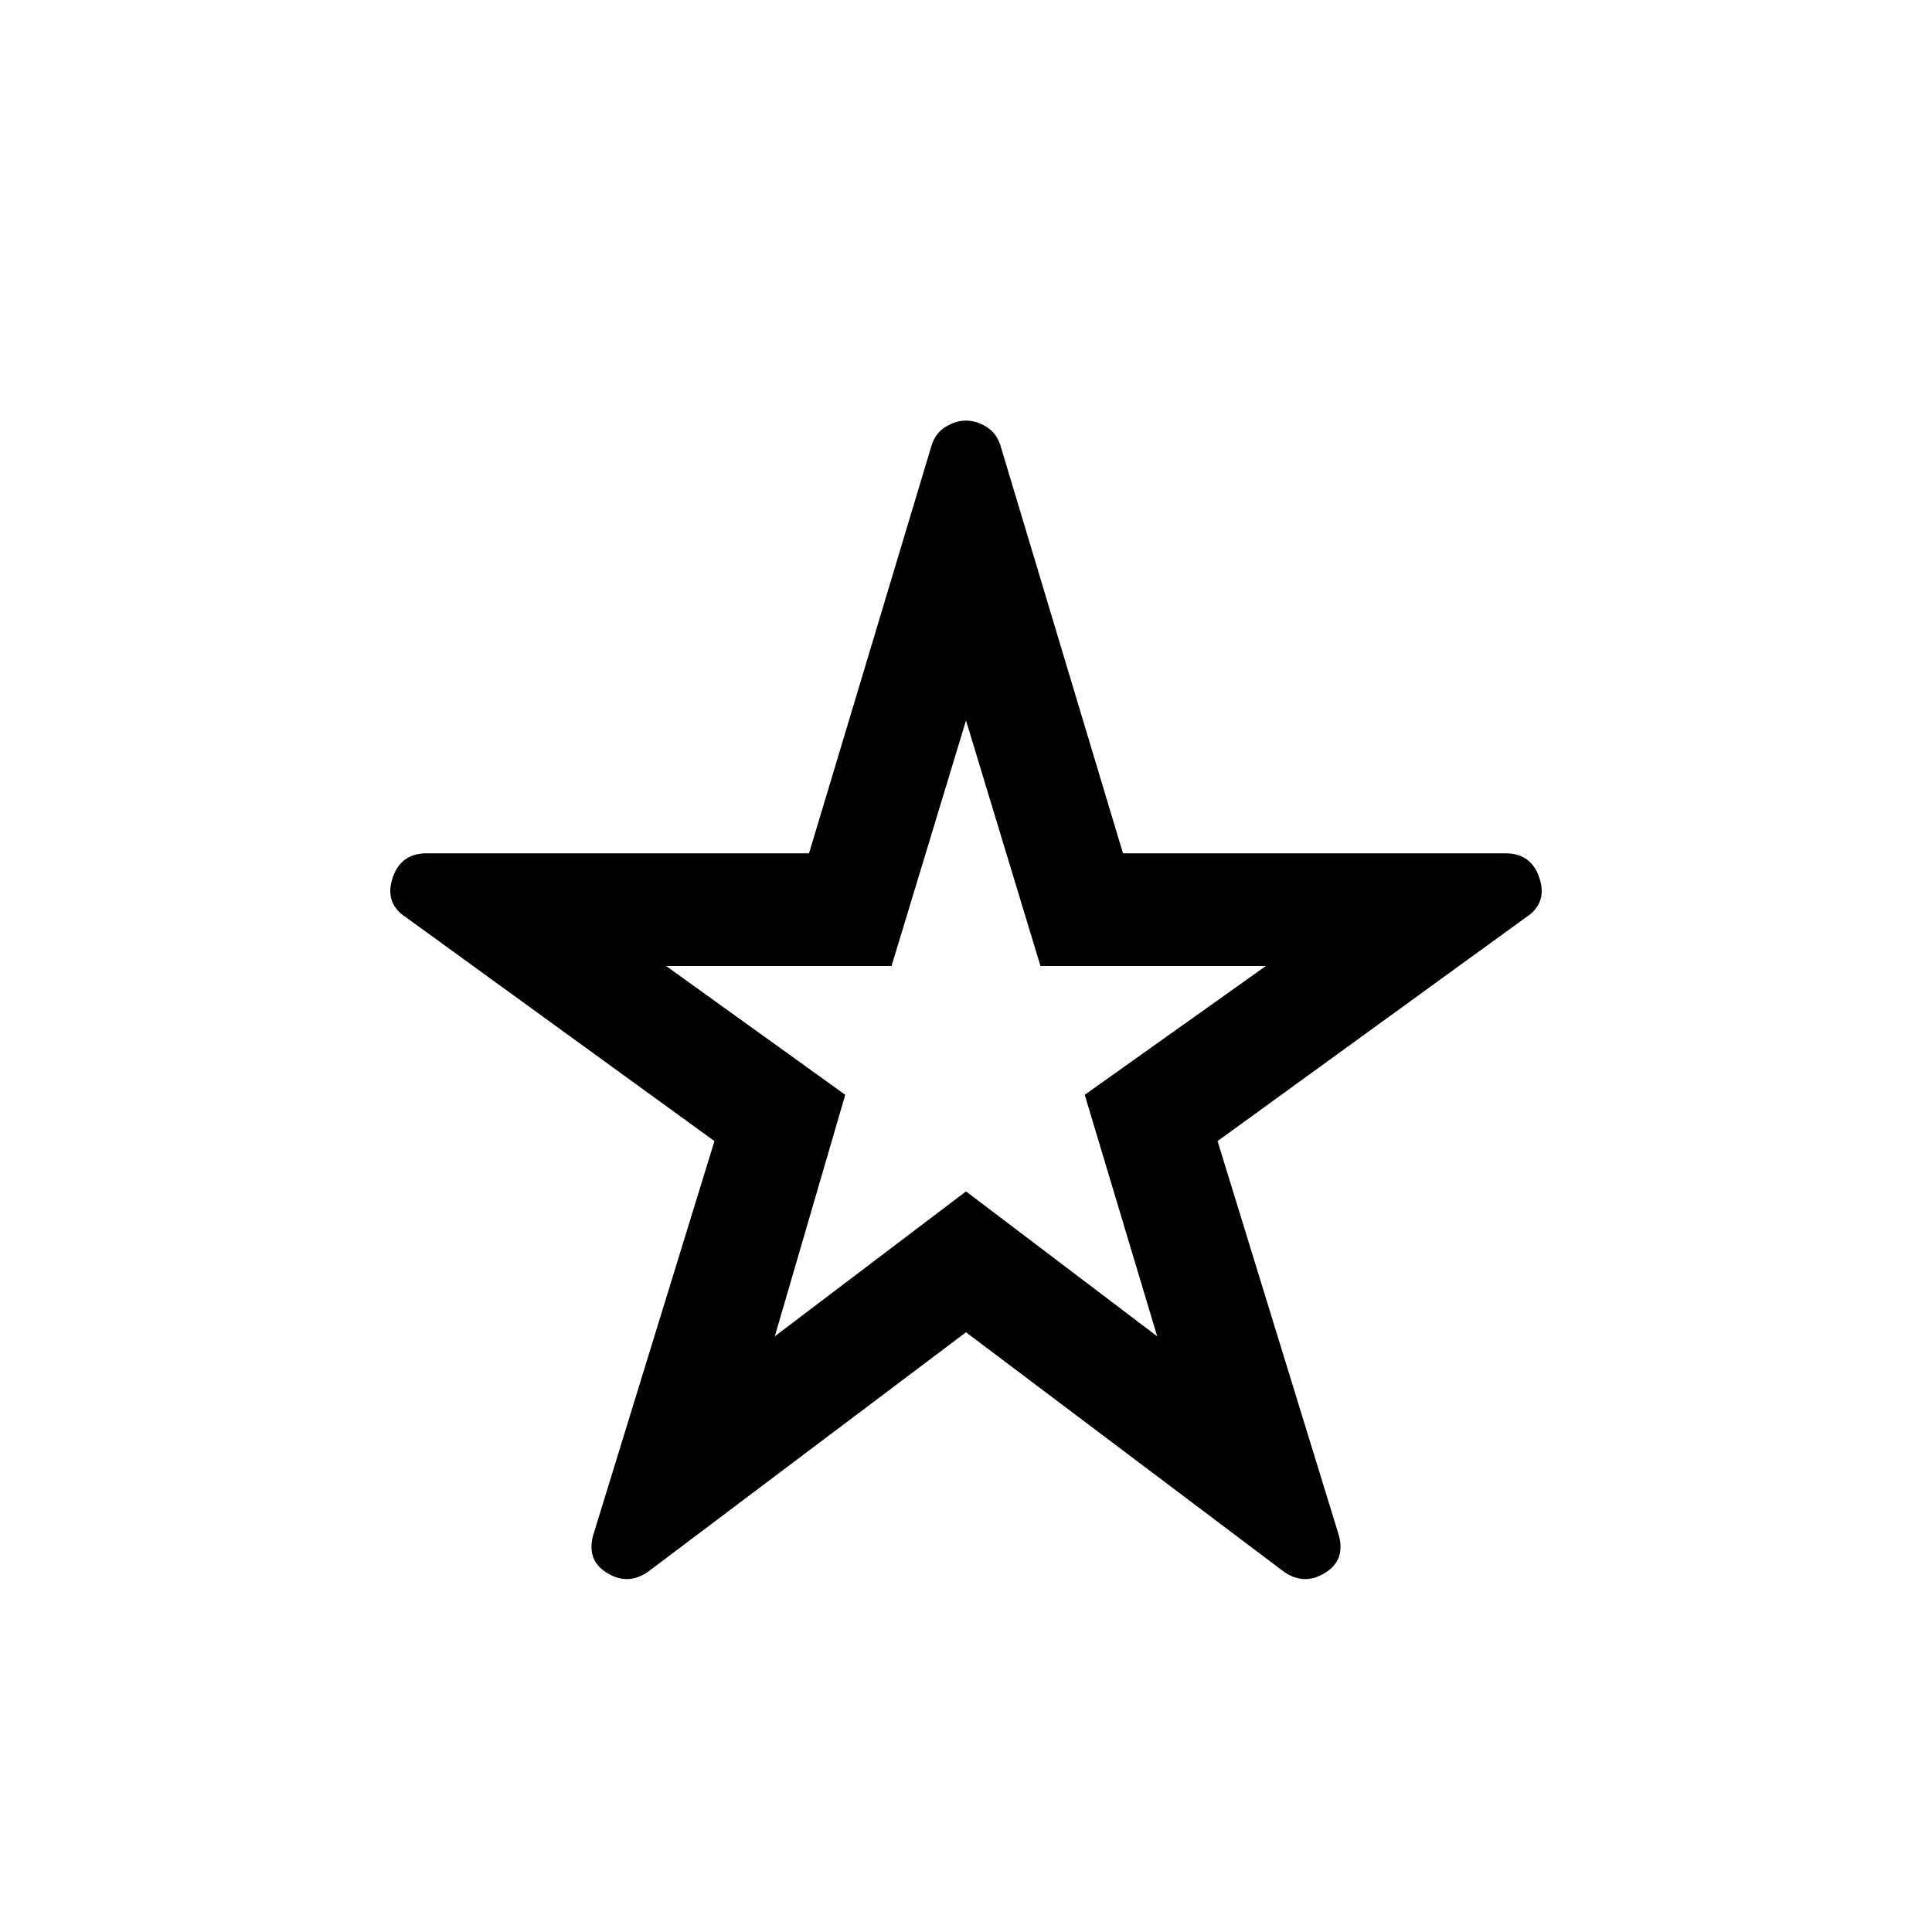 <svg xmlns="http://www.w3.org/2000/svg" height="24" width="24"><path d="M12 12.775ZM8.05 19.525Q7.8 19.7 7.538 19.538Q7.275 19.375 7.375 19.05L8.875 14.175L5.05 11.4Q4.775 11.225 4.875 10.912Q4.975 10.6 5.3 10.6H10.05L11.575 5.525Q11.625 5.375 11.75 5.3Q11.875 5.225 12 5.225Q12.125 5.225 12.25 5.3Q12.375 5.375 12.425 5.525L13.95 10.6H18.7Q19.025 10.6 19.125 10.912Q19.225 11.225 18.95 11.4L15.125 14.175L16.625 19.05Q16.725 19.375 16.462 19.538Q16.2 19.7 15.95 19.525L12 16.55ZM9.625 16.6 12 14.8 14.375 16.6 13.475 13.6 15.725 12H12.925L12 8.95L11.075 12H8.275L10.5 13.6Z"/></svg>